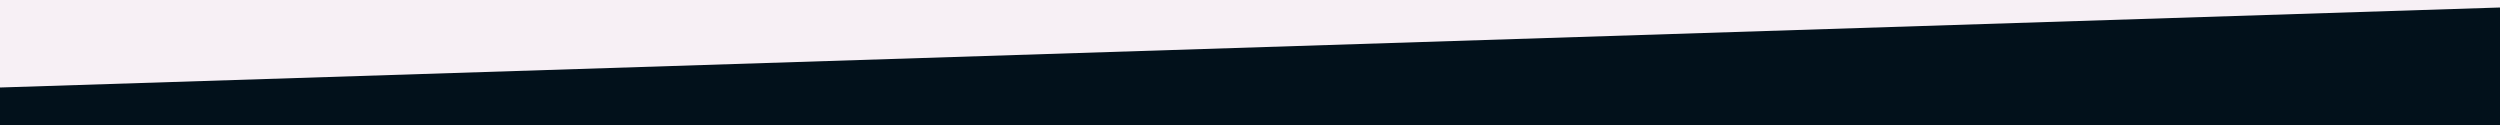 <svg id="visual" viewBox="0 0 1000 50" width="1000" height="50" xmlns="http://www.w3.org/2000/svg" xmlns:xlink="http://www.w3.org/1999/xlink" version="1.1"><rect x="0" y="0" width="1000" height="50" fill="#f7f0f5"></rect><path d="M0 35L1000 3L1000 51L0 51Z" fill="#02111B" stroke-linecap="round" stroke-linejoin="miter"></path></svg>